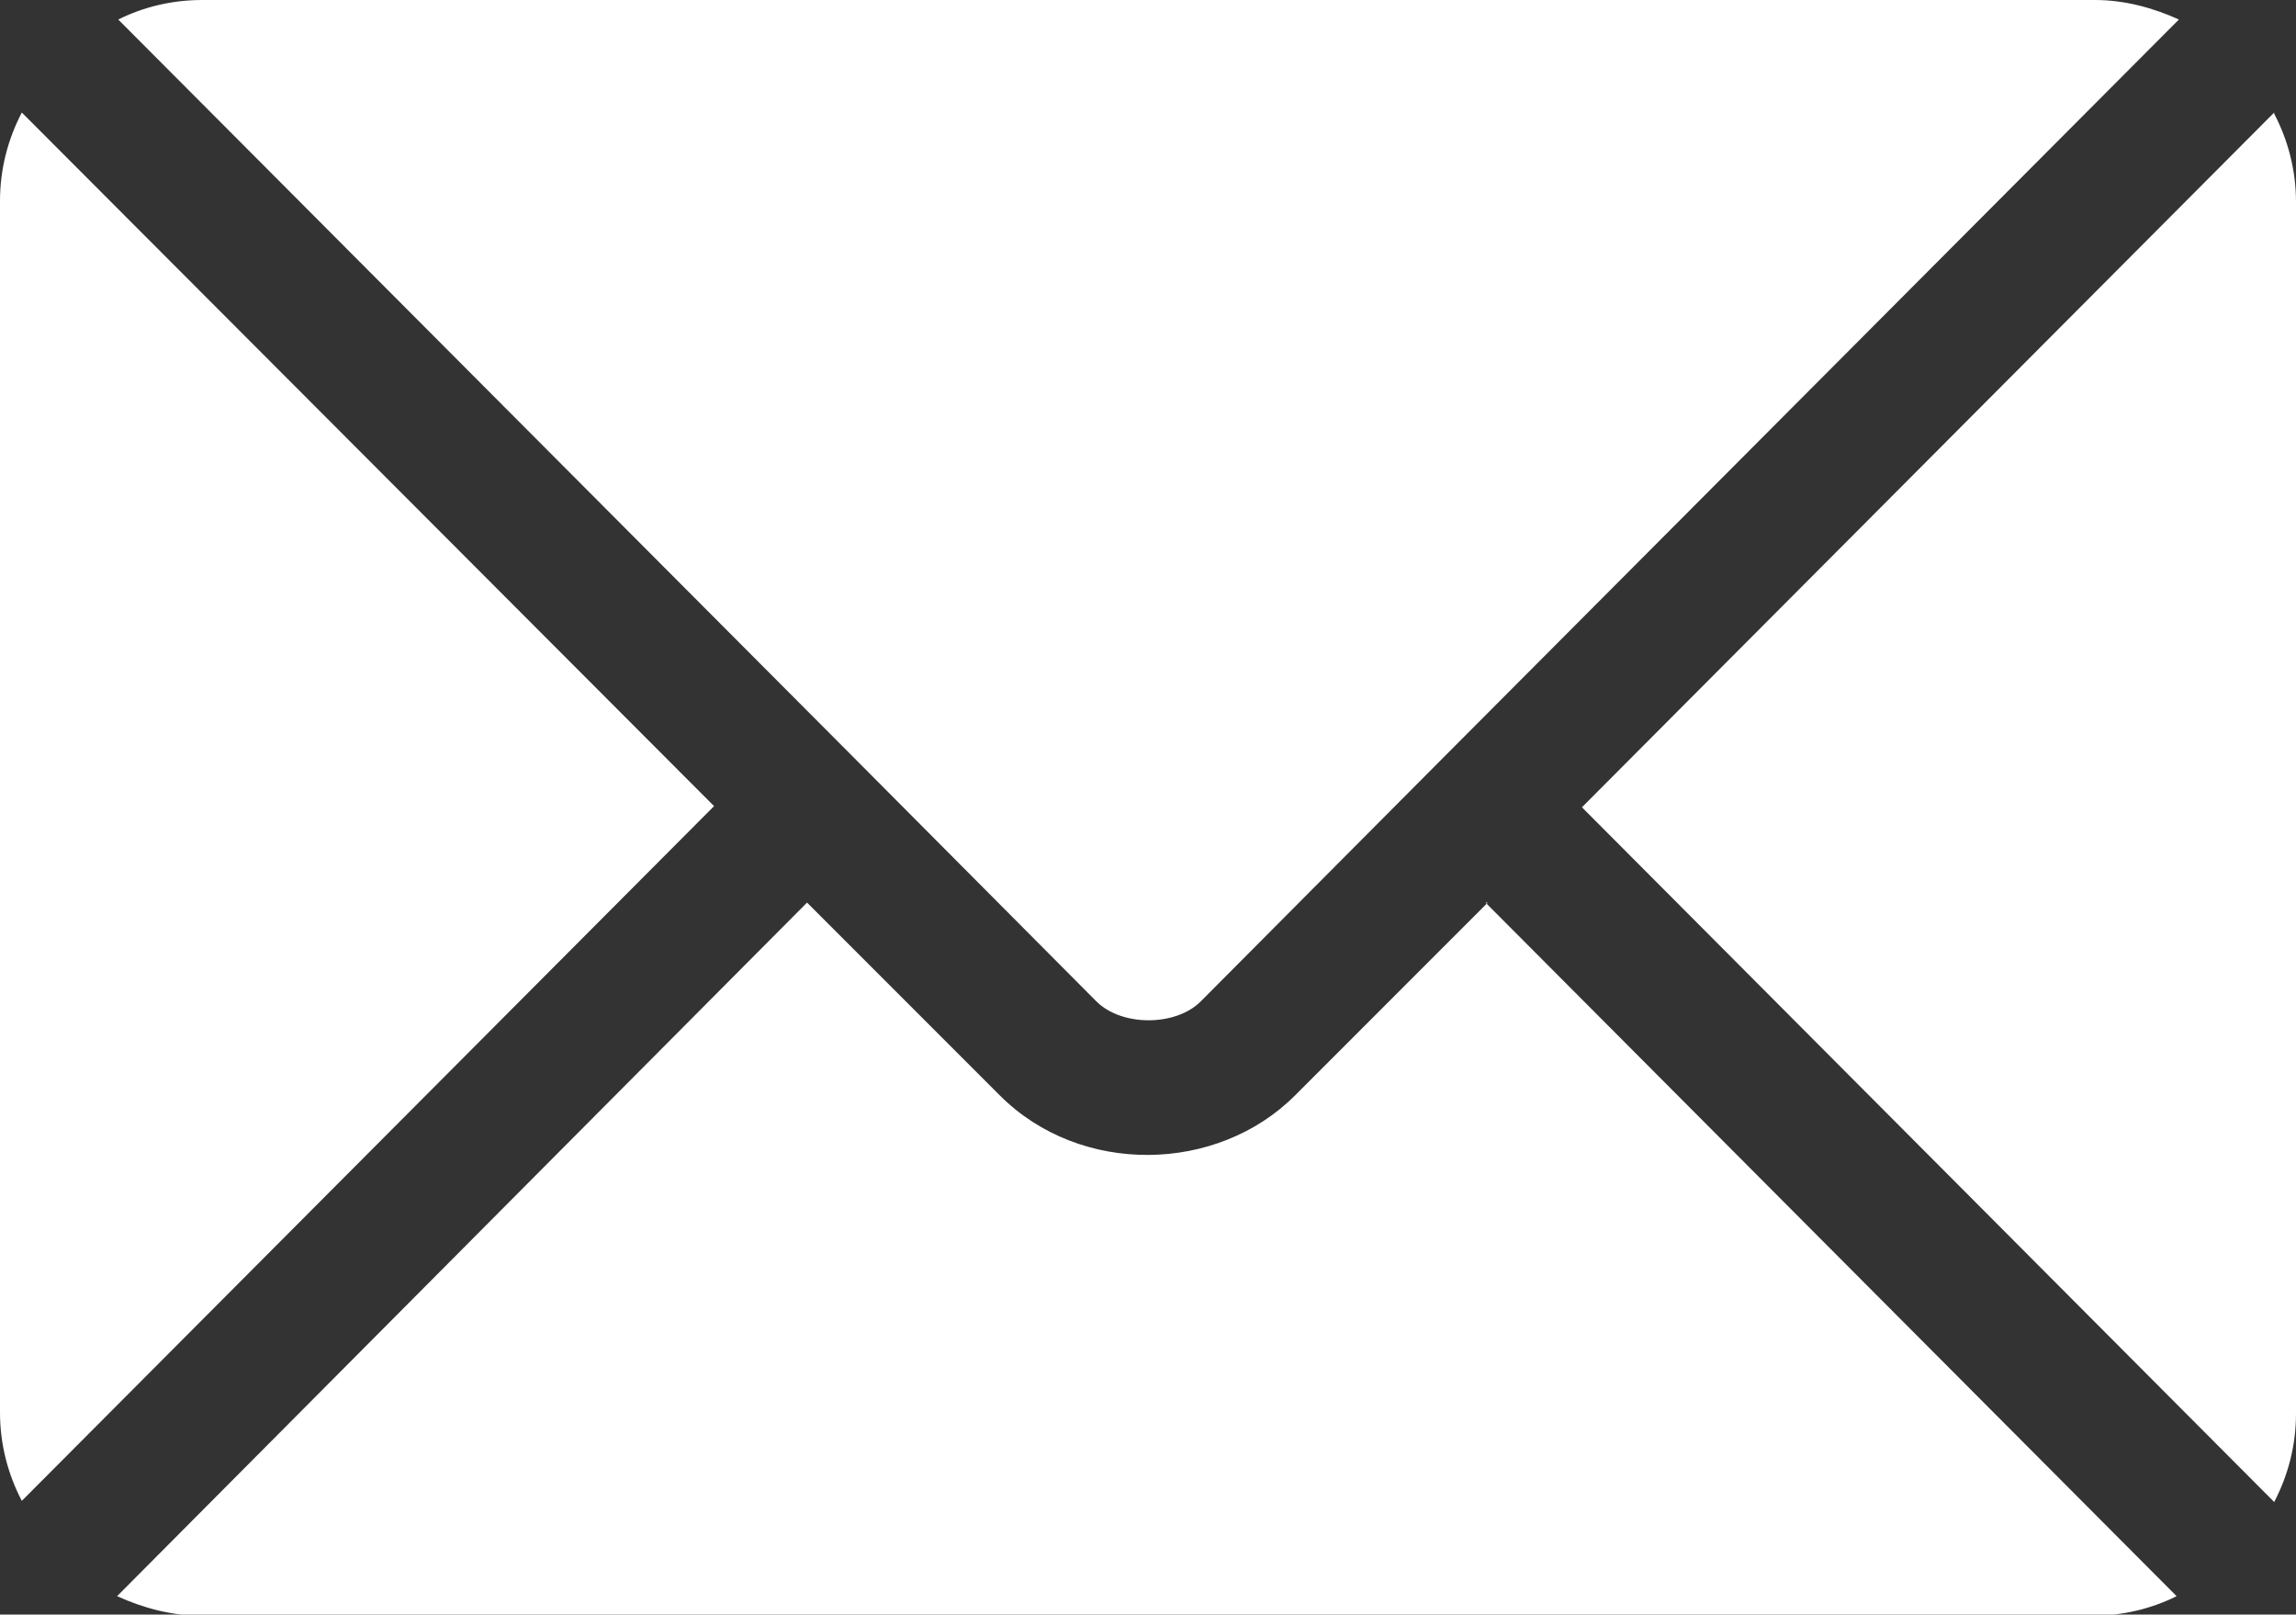 <?xml version="1.0" encoding="UTF-8"?><svg id="Layer_2" xmlns="http://www.w3.org/2000/svg" viewBox="0 0 20 14.06"><rect x="0" y="0" width="20" height="14.06" fill="#333333" stroke="none"/><defs><style>.cls-1{fill:#fff;stroke-width:0px;}</style></defs><g id="Layer_1-2"><path class="cls-1" d="M12.96,7.86l-1.68,1.68c-.68.68-1.87.7-2.57,0l-1.68-1.68L1.02,13.9c.22.1.47.17.73.17h16.48c.26,0,.51-.06.73-.17l-6.02-6.04Z"/><path class="cls-1" d="M18.24,0H1.76c-.26,0-.51.06-.73.17l6.43,6.45s0,0,0,0c0,0,0,0,0,0l2.09,2.1c.22.22.69.22.91,0l2.09-2.1s0,0,0,0c0,0,0,0,0,0L18.98.17c-.22-.1-.47-.17-.73-.17Z"/><path class="cls-1" d="M.19.98c-.12.23-.19.49-.19.77v10.55c0,.28.07.54.19.77l6.03-6.05L.19.98Z"/><path class="cls-1" d="M19.81.98l-6.03,6.05,6.03,6.05c.12-.23.19-.49.19-.77V1.76c0-.28-.07-.54-.19-.77Z"/></g></svg>